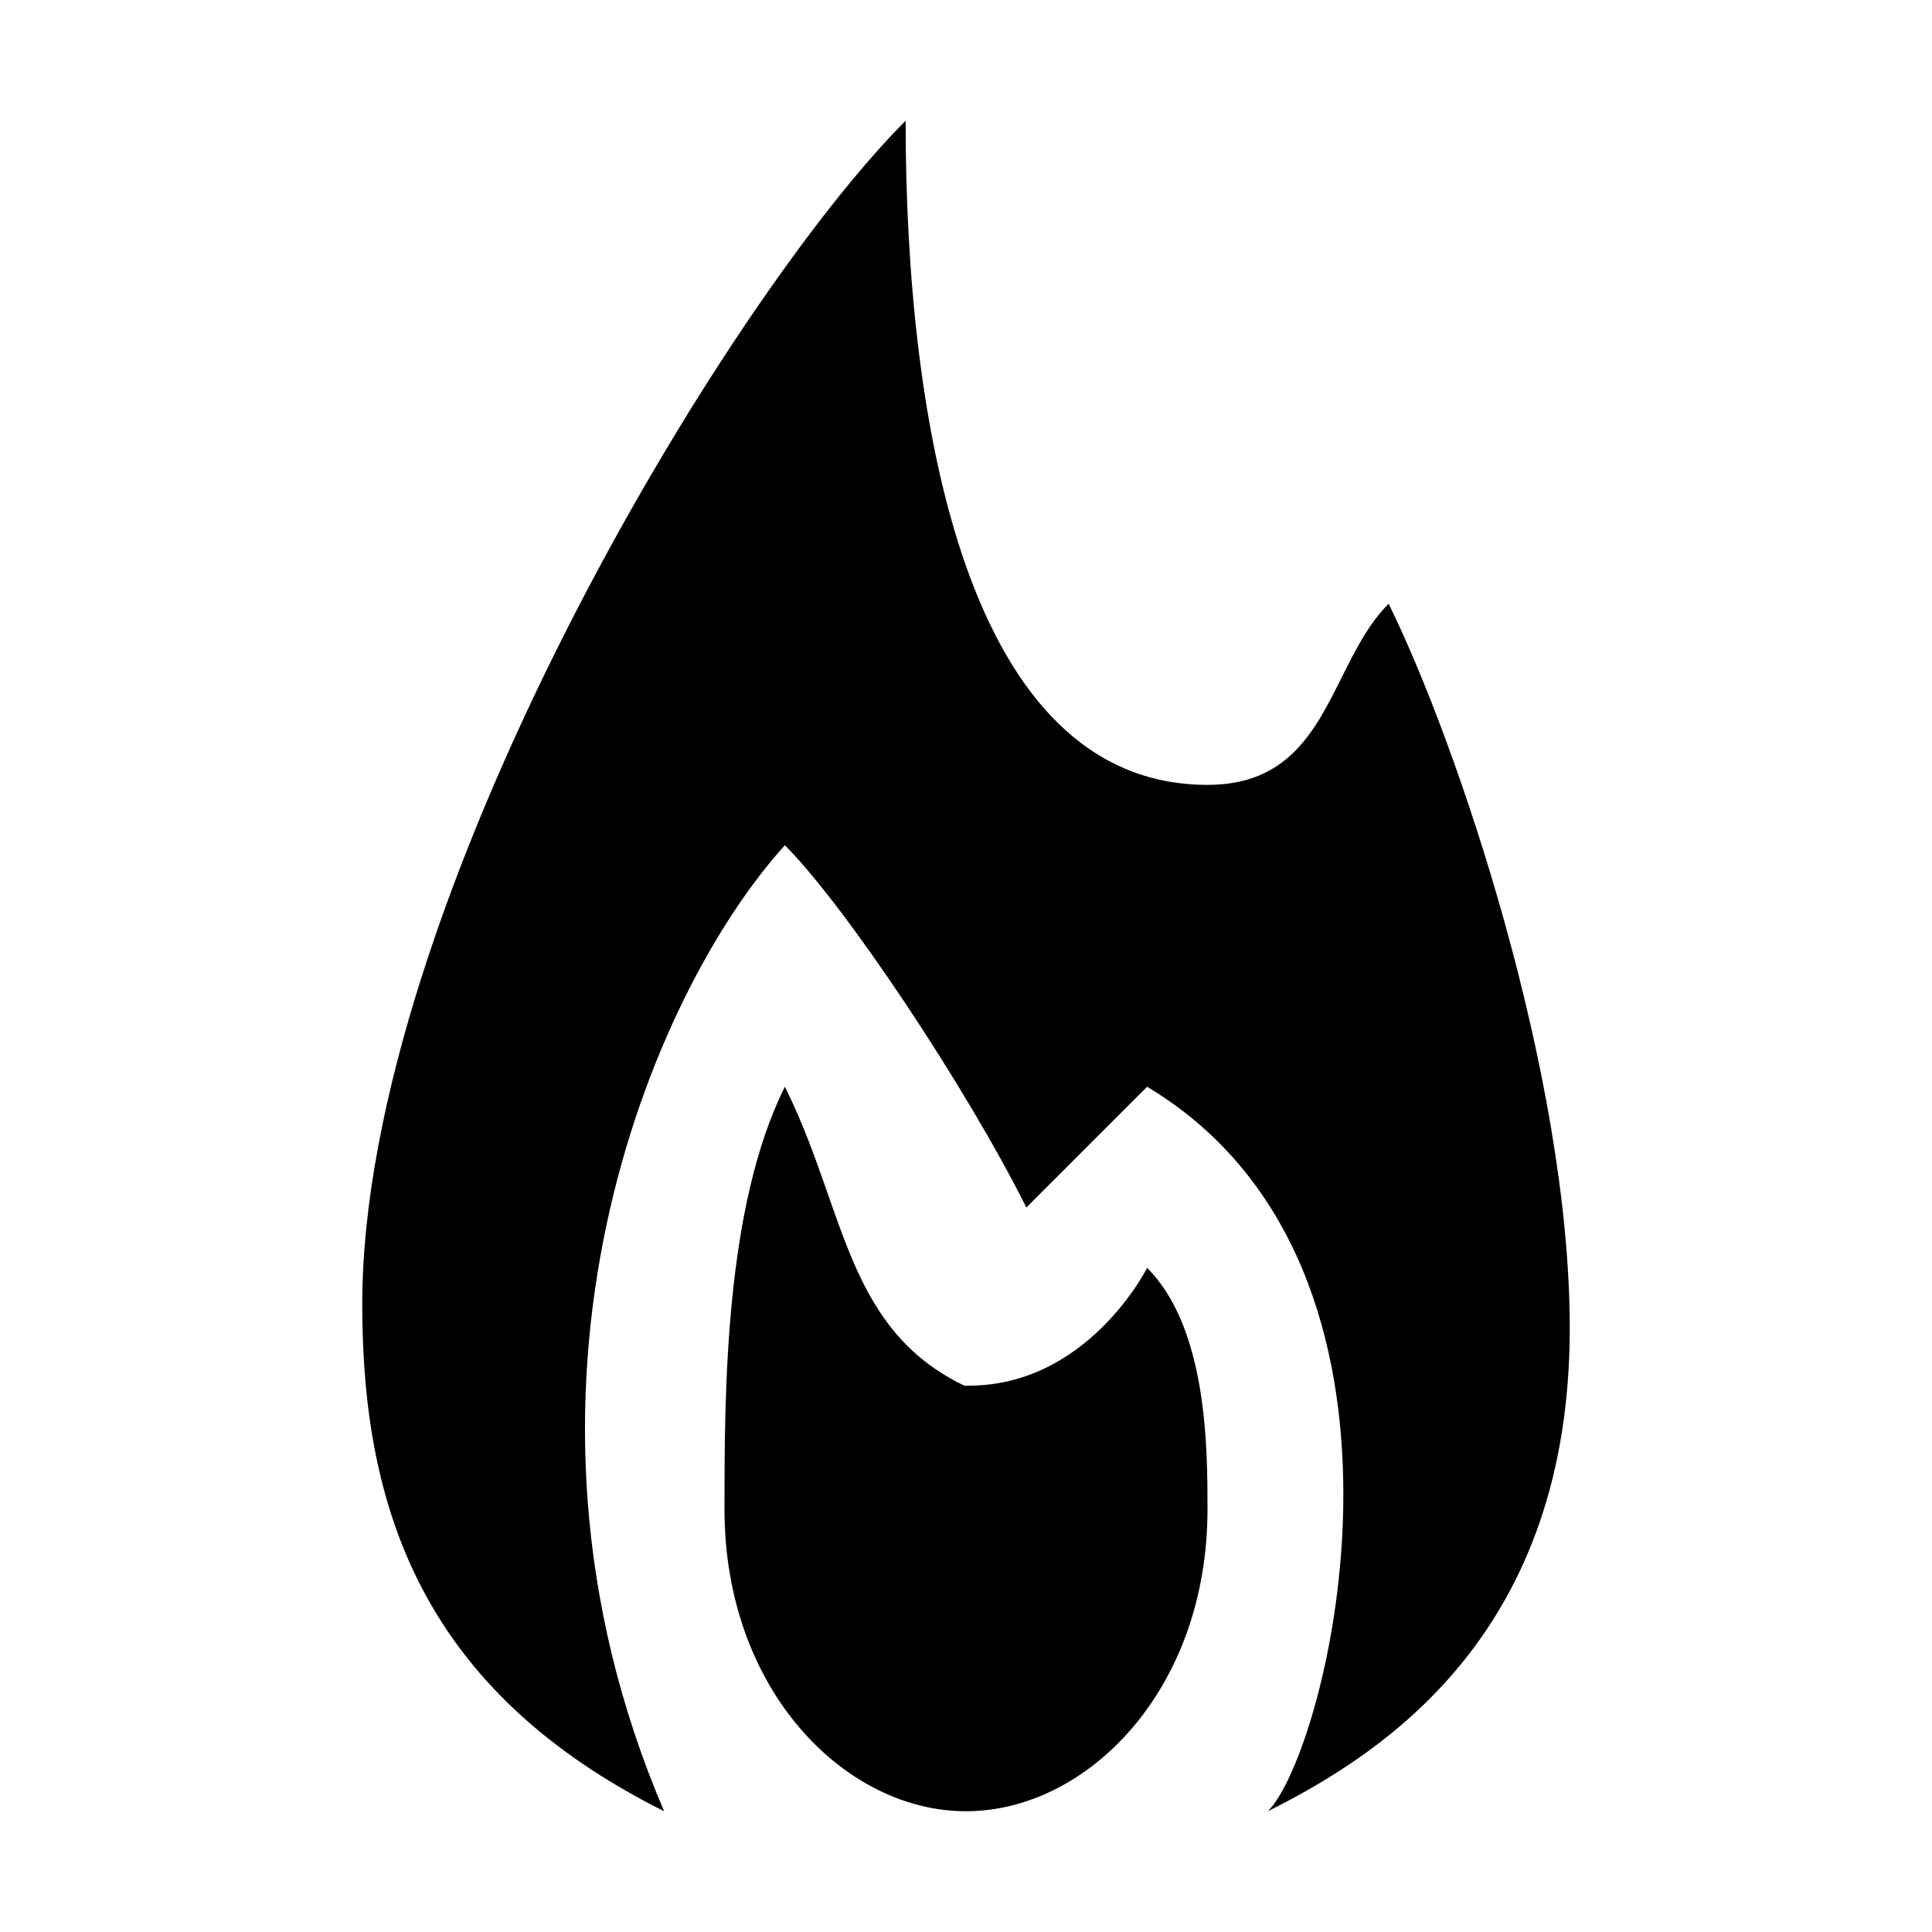 <svg viewBox="0 0 16 16" xmlns="http://www.w3.org/2000/svg"><path d="M8.5 10C8 9 7 7.5 6.5 7c-1.106 1.218-2.5 4.5-1 8-2-1-2.5-2.5-2.5-4.197C3 7.5 6 2.5 7.5 1c0 2.5.5 5.5 2.5 5.5.667 0 .889-.444 1.111-.889.111-.222.222-.444.389-.611.565 1.145 1.5 3.905 1.5 6 0 2.5-1.5 3.5-2.5 4 .5-.5 1.5-4.5-1-6zm-1.645-.115c.233.667.44 1.258 1.13 1.59C9 11.5 9.5 10.5 9.5 10.5c.5.5.5 1.5.5 2C10 14 9 15 8 15s-2-1-2-2.5c0-.952 0-2.5.5-3.5.15.3.255.6.355.885z"/></svg>
